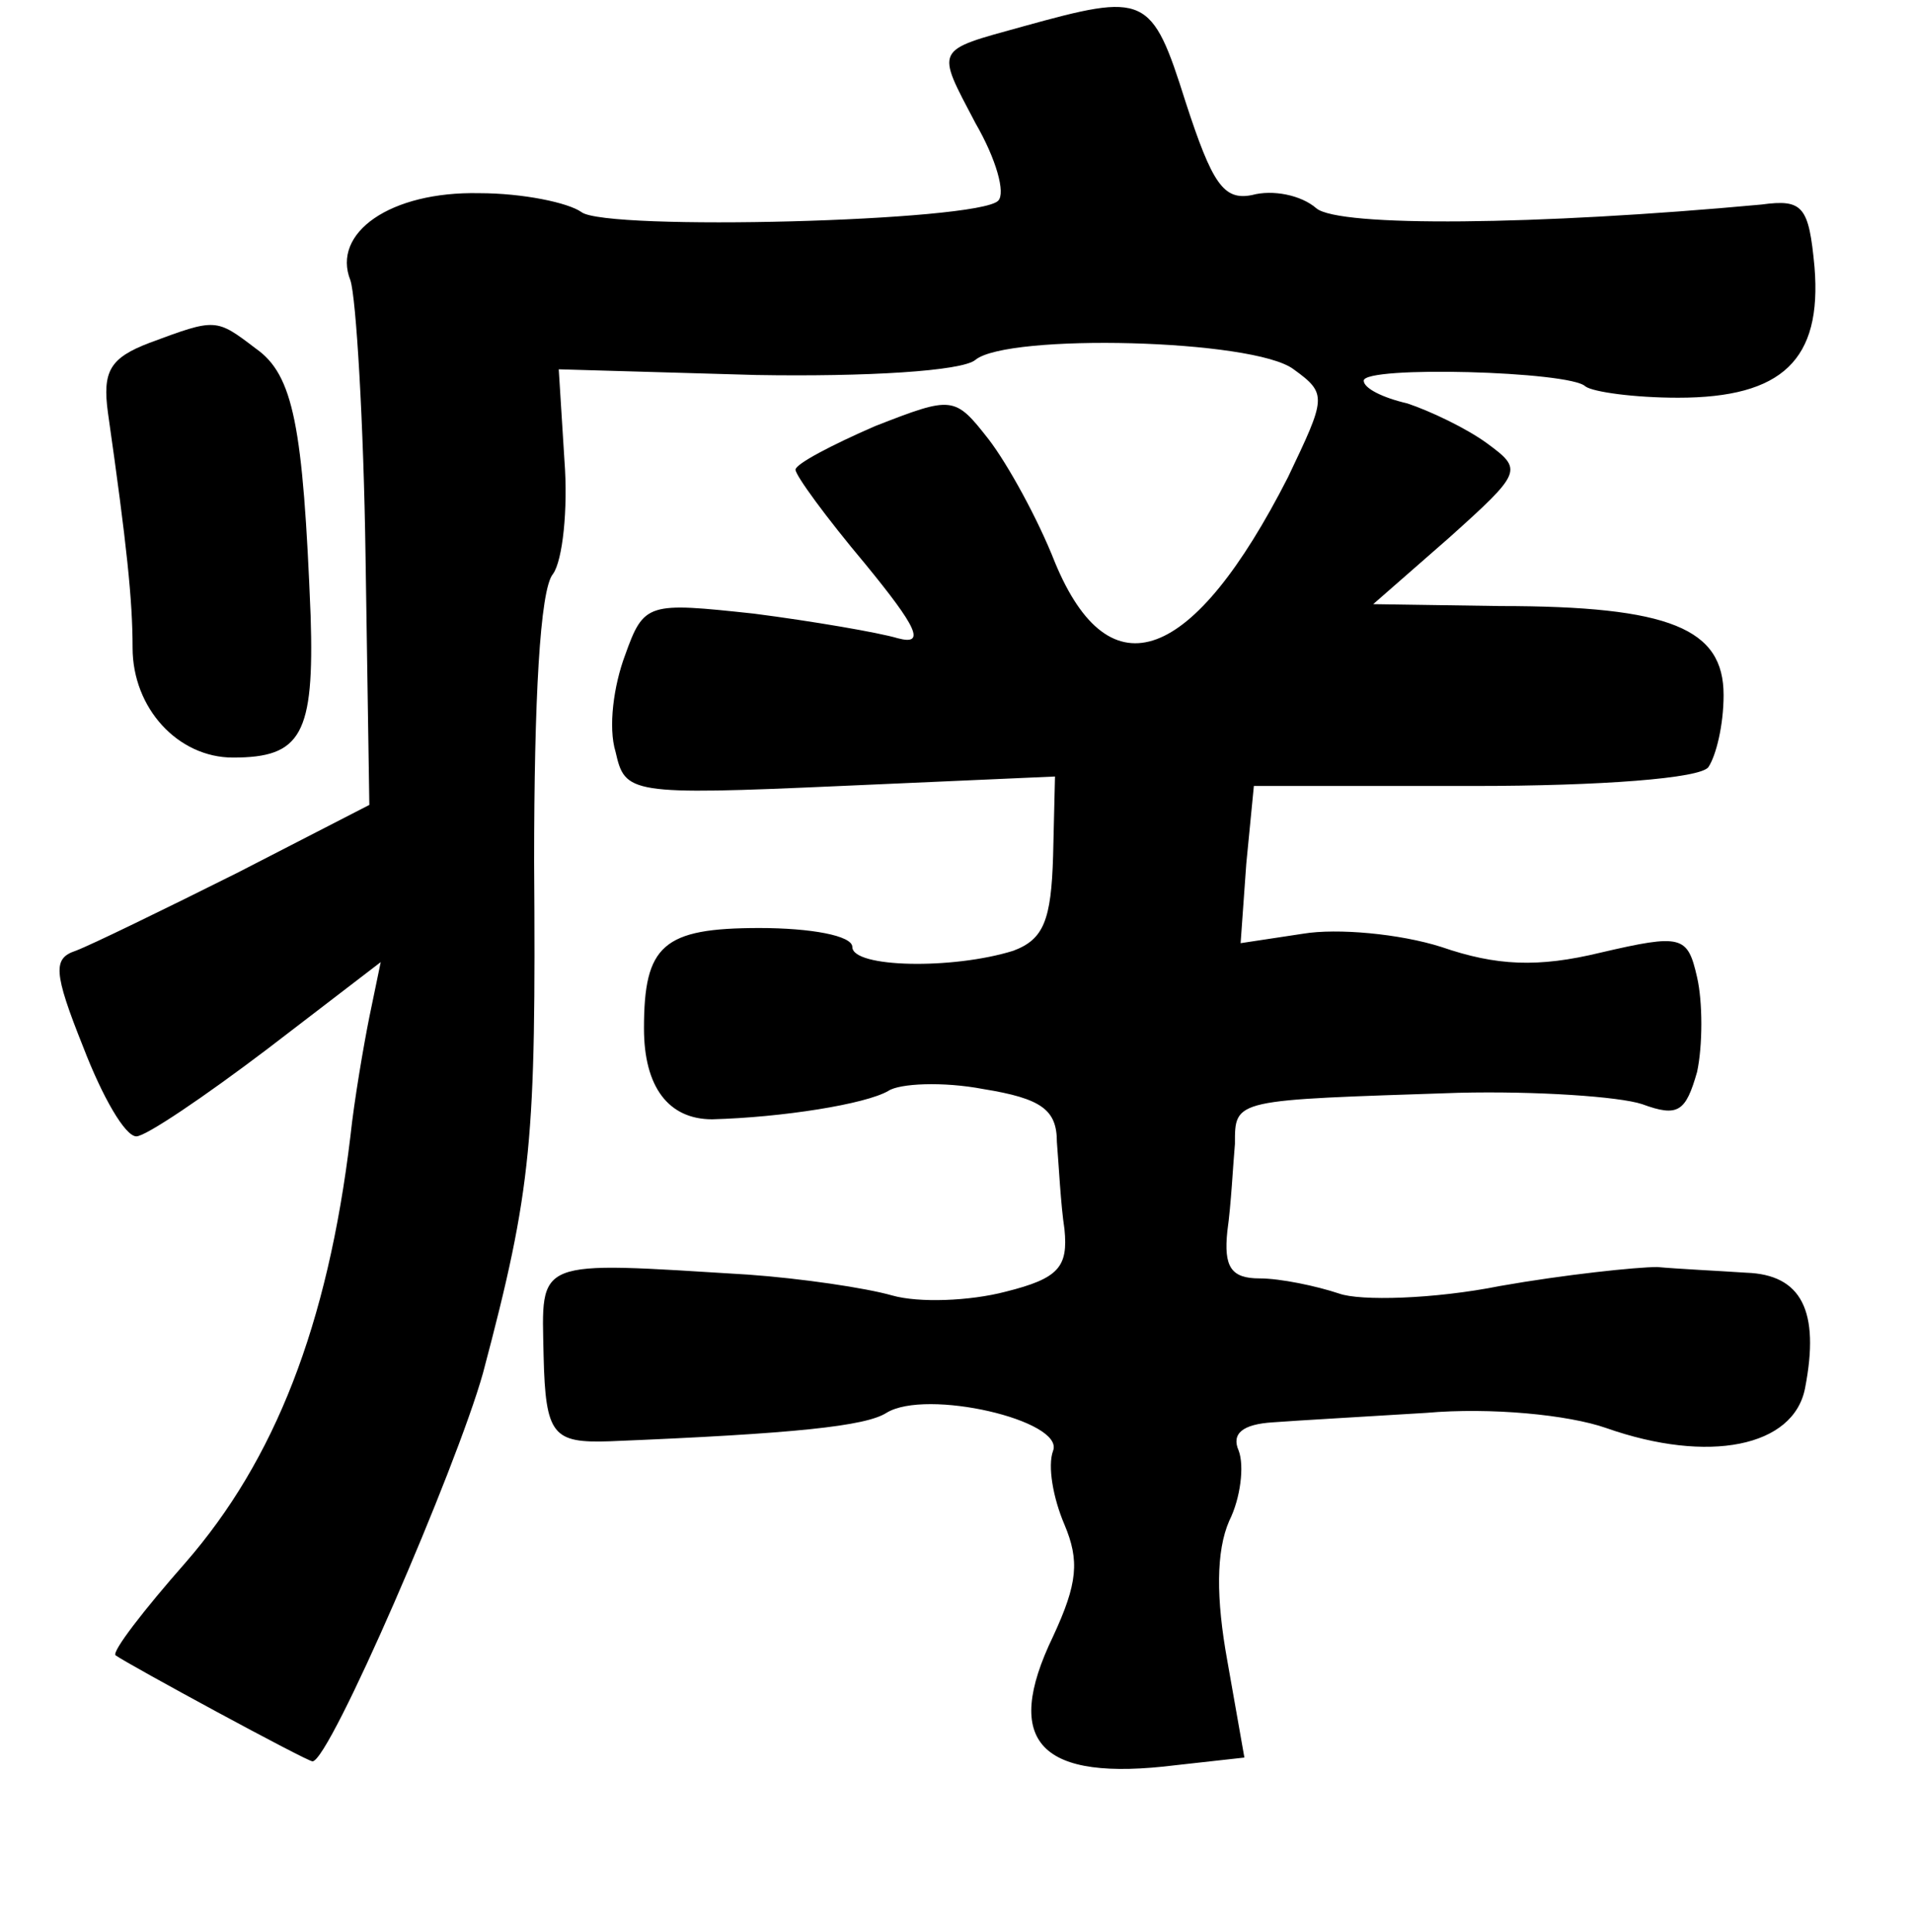 <?xml version="1.0" standalone="no"?>
<!DOCTYPE svg PUBLIC "-//W3C//DTD SVG 20010904//EN"
 "http://www.w3.org/TR/2001/REC-SVG-20010904/DTD/svg10.dtd">
<svg version="1.0" xmlns="http://www.w3.org/2000/svg"
 width="101pt" height="102pt" viewBox="0 0 101 102"
 preserveAspectRatio="xMidYMid meet">
<g transform="translate(0,102) scale(0.1,-0.1)"
fill="#000000" stroke="none">
<path d="M540 1006 c-47 -13 -46 -11 -25 -51 11 -19 16 -37 12 -41 -11 -11
-207 -16 -220 -6 -7 5 -31 10 -54 10 -47 1 -78 -21 -68 -46 3 -9 7 -75 8 -146
l2 -131 -70 -36 c-38 -19 -77 -38 -85 -41 -12 -4 -12 -11 4 -51 10 -26 22 -47
28 -47 5 0 36 21 69 46 l60 46 -6 -29 c-3 -15 -8 -44 -10 -63 -12 -100 -40
-171 -87 -225 -22 -25 -39 -47 -37 -49 7 -5 101 -56 104 -56 9 0 76 155 90
205 26 98 28 123 27 270 0 84 3 144 10 152 5 7 8 34 6 60 l-3 48 104 -3 c58
-1 109 2 116 8 17 14 147 11 168 -5 18 -13 17 -15 -3 -57 -50 -98 -94 -115
-123 -45 -9 23 -25 52 -35 65 -18 23 -19 23 -60 7 -23 -10 -42 -20 -42 -23 0
-3 16 -25 37 -50 27 -33 32 -43 17 -39 -10 3 -45 9 -76 13 -56 6 -58 6 -68
-22 -6 -16 -9 -38 -5 -51 5 -22 7 -23 119 -18 l113 5 -1 -42 c-1 -34 -5 -44
-21 -50 -32 -10 -85 -9 -85 2 0 6 -22 10 -49 10 -51 0 -61 -9 -61 -53 0 -31
13 -48 36 -48 37 1 81 8 93 15 6 4 29 5 50 1 31 -5 39 -11 39 -28 1 -12 2 -33
4 -46 2 -20 -3 -26 -31 -33 -19 -5 -46 -6 -60 -2 -14 4 -48 9 -76 11 -114 7
-109 9 -108 -43 1 -42 5 -46 35 -45 98 4 135 8 146 15 21 13 94 -4 88 -20 -3
-8 0 -25 6 -39 8 -19 7 -31 -6 -59 -27 -56 -7 -77 65 -68 l36 4 -9 51 c-6 33
-6 58 1 74 6 12 8 29 5 37 -4 9 2 14 18 15 13 1 49 3 81 5 34 3 75 -1 95 -8
54 -19 99 -10 105 21 8 41 -2 60 -31 61 -15 1 -36 2 -47 3 -11 0 -49 -4 -83
-10 -35 -7 -74 -8 -85 -4 -12 4 -31 8 -42 8 -15 0 -19 6 -17 25 2 14 3 35 4
46 0 24 -1 23 118 27 41 1 85 -2 97 -6 19 -7 23 -4 29 17 3 14 3 37 0 50 -5
22 -8 23 -51 13 -33 -8 -55 -7 -84 3 -22 7 -55 10 -73 7 l-33 -5 3 42 4 41
116 0 c67 0 120 4 124 10 4 6 8 22 8 38 0 35 -28 47 -118 47 l-67 1 40 35 c39
35 39 36 20 50 -11 8 -30 17 -42 21 -13 3 -23 8 -23 12 0 8 109 5 117 -3 4 -3
26 -6 49 -6 55 0 76 20 72 69 -3 32 -6 36 -28 33 -119 -11 -223 -12 -235 -2
-8 7 -23 10 -34 7 -15 -3 -21 6 -35 49 -18 57 -21 58 -86 40z"/>
<path d="M79 839 c-21 -8 -25 -15 -22 -37 10 -70 13 -99 13 -124 0 -32 24 -58
53 -58 36 0 43 12 41 75 -4 100 -9 127 -29 141 -21 16 -21 16 -56 3z"/>
</g>
</svg>
